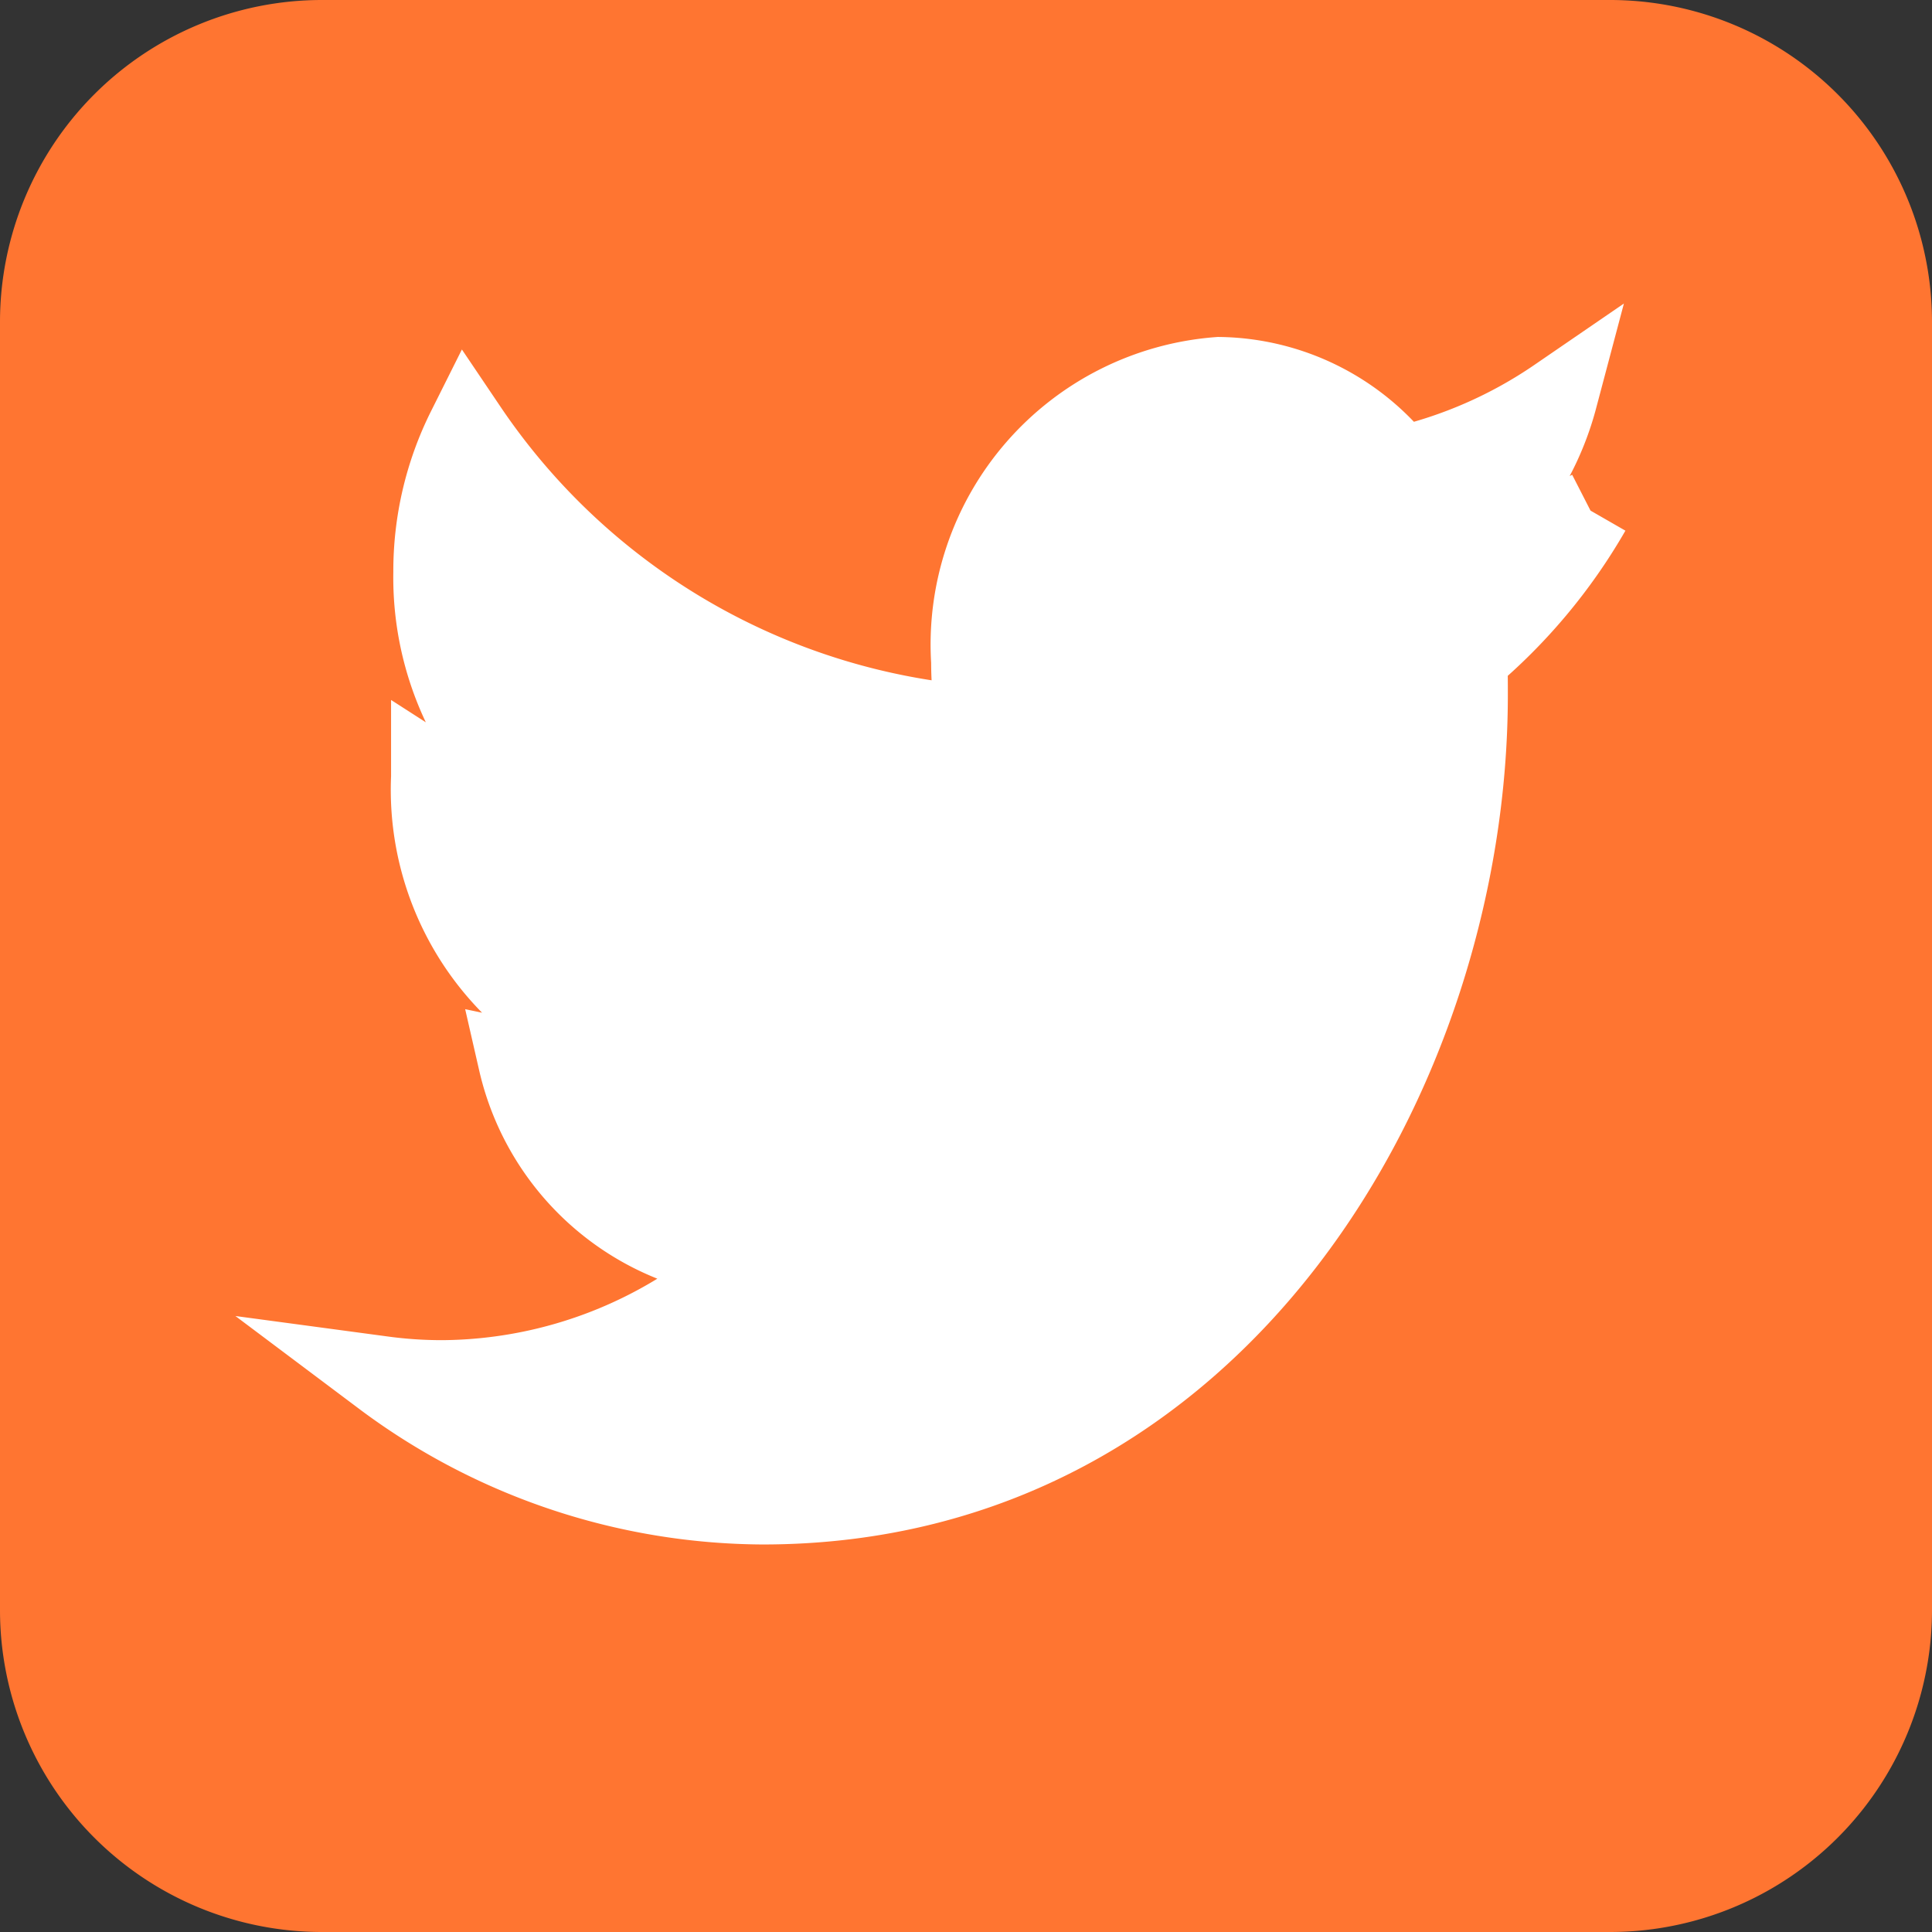 <svg xmlns="http://www.w3.org/2000/svg" width="24" height="24" viewBox="0 0 24 24">
  <rect x="0" y="0" width="24" height="24" fill="#333333" stroke="none"/>
  <g id="Group_3" data-name="Group 3" transform="translate(-941 -912)">
    <g id="instagram-square" transform="translate(941 912)">
      <path id="Shape" d="M4,24a4,4,0,0,1-4-4V4A4,4,0,0,1,4,0H20a4,4,0,0,1,4,4V20a4,4,0,0,1-4,4Z" fill="#ff7531"/>
    </g>
    <g id="Twitter_Black" data-name="Twitter/Black" transform="translate(945.758 916.686)">
      <g id="Twitter_Black-2" data-name="Twitter/Black">
        <path id="Twitter" d="M15,1.657a5.525,5.525,0,0,1-1.767.556A3.5,3.5,0,0,0,14.586.259a5.7,5.7,0,0,1-1.955.856A2.9,2.9,0,0,0,10.385,0,3.33,3.33,0,0,0,7.309,3.534a4.021,4.021,0,0,0,.079.8A8.42,8.42,0,0,1,1.044.645,3.939,3.939,0,0,0,.628,2.424,3.7,3.7,0,0,0,2,5.365,2.783,2.783,0,0,1,.6,4.925v.043a3.449,3.449,0,0,0,2.47,3.465,2.642,2.642,0,0,1-.811.124A2.68,2.68,0,0,1,1.682,8.5a3.166,3.166,0,0,0,2.875,2.453A5.689,5.689,0,0,1,.734,12.462,5.508,5.508,0,0,1,0,12.413,7.928,7.928,0,0,0,4.717,14c5.661,0,8.756-5.385,8.756-10.055,0-.154,0-.307-.008-.458A6.818,6.818,0,0,0,15,1.657" fill="#fff" stroke="#fff" stroke-width="1"/>
      </g>
    </g>
  </g>
</svg>

